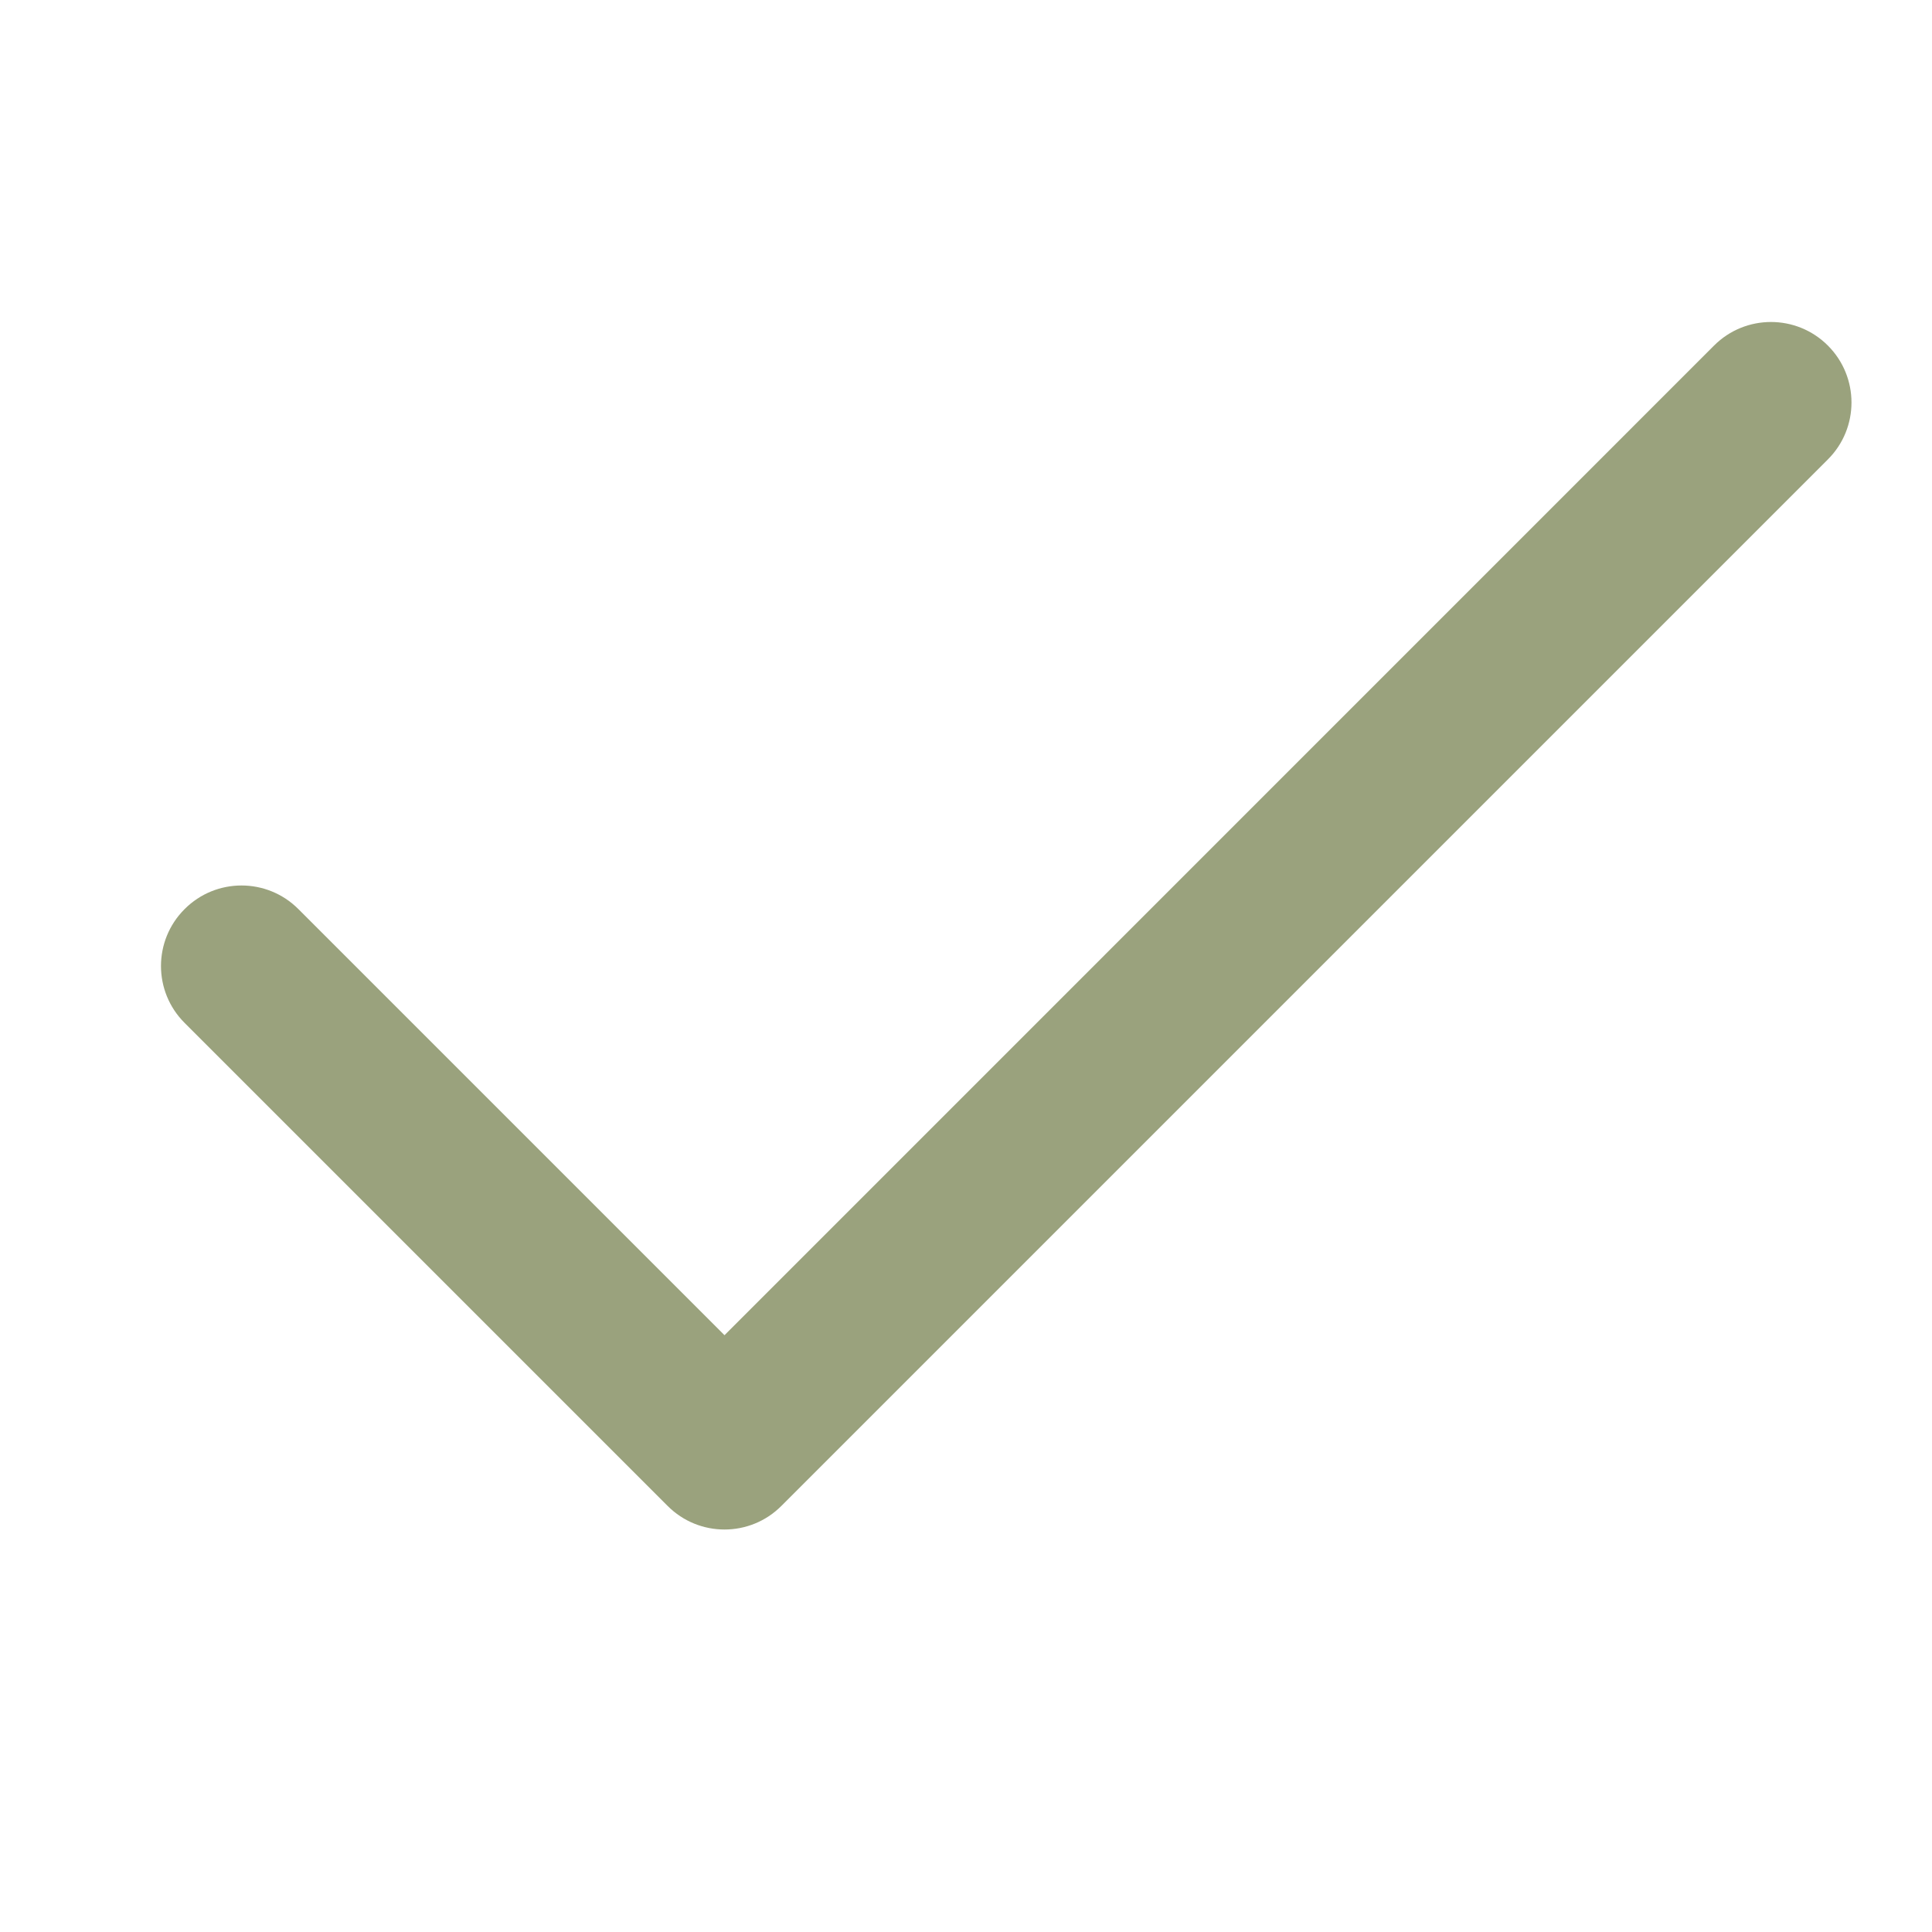 <svg width="20" height="20" viewBox="0 0 20 20" fill="none" xmlns="http://www.w3.org/2000/svg">
<path fill-rule="evenodd" clip-rule="evenodd" d="M18.922 3.577C19.248 3.903 19.248 4.431 18.922 4.756L8.089 15.589C7.764 15.915 7.236 15.915 6.911 15.589L1.911 10.589C1.585 10.264 1.585 9.736 1.911 9.411C2.236 9.085 2.764 9.085 3.089 9.411L7.5 13.822L17.744 3.577C18.069 3.252 18.597 3.252 18.922 3.577Z" fill="#9AA27D"/>
</svg>
